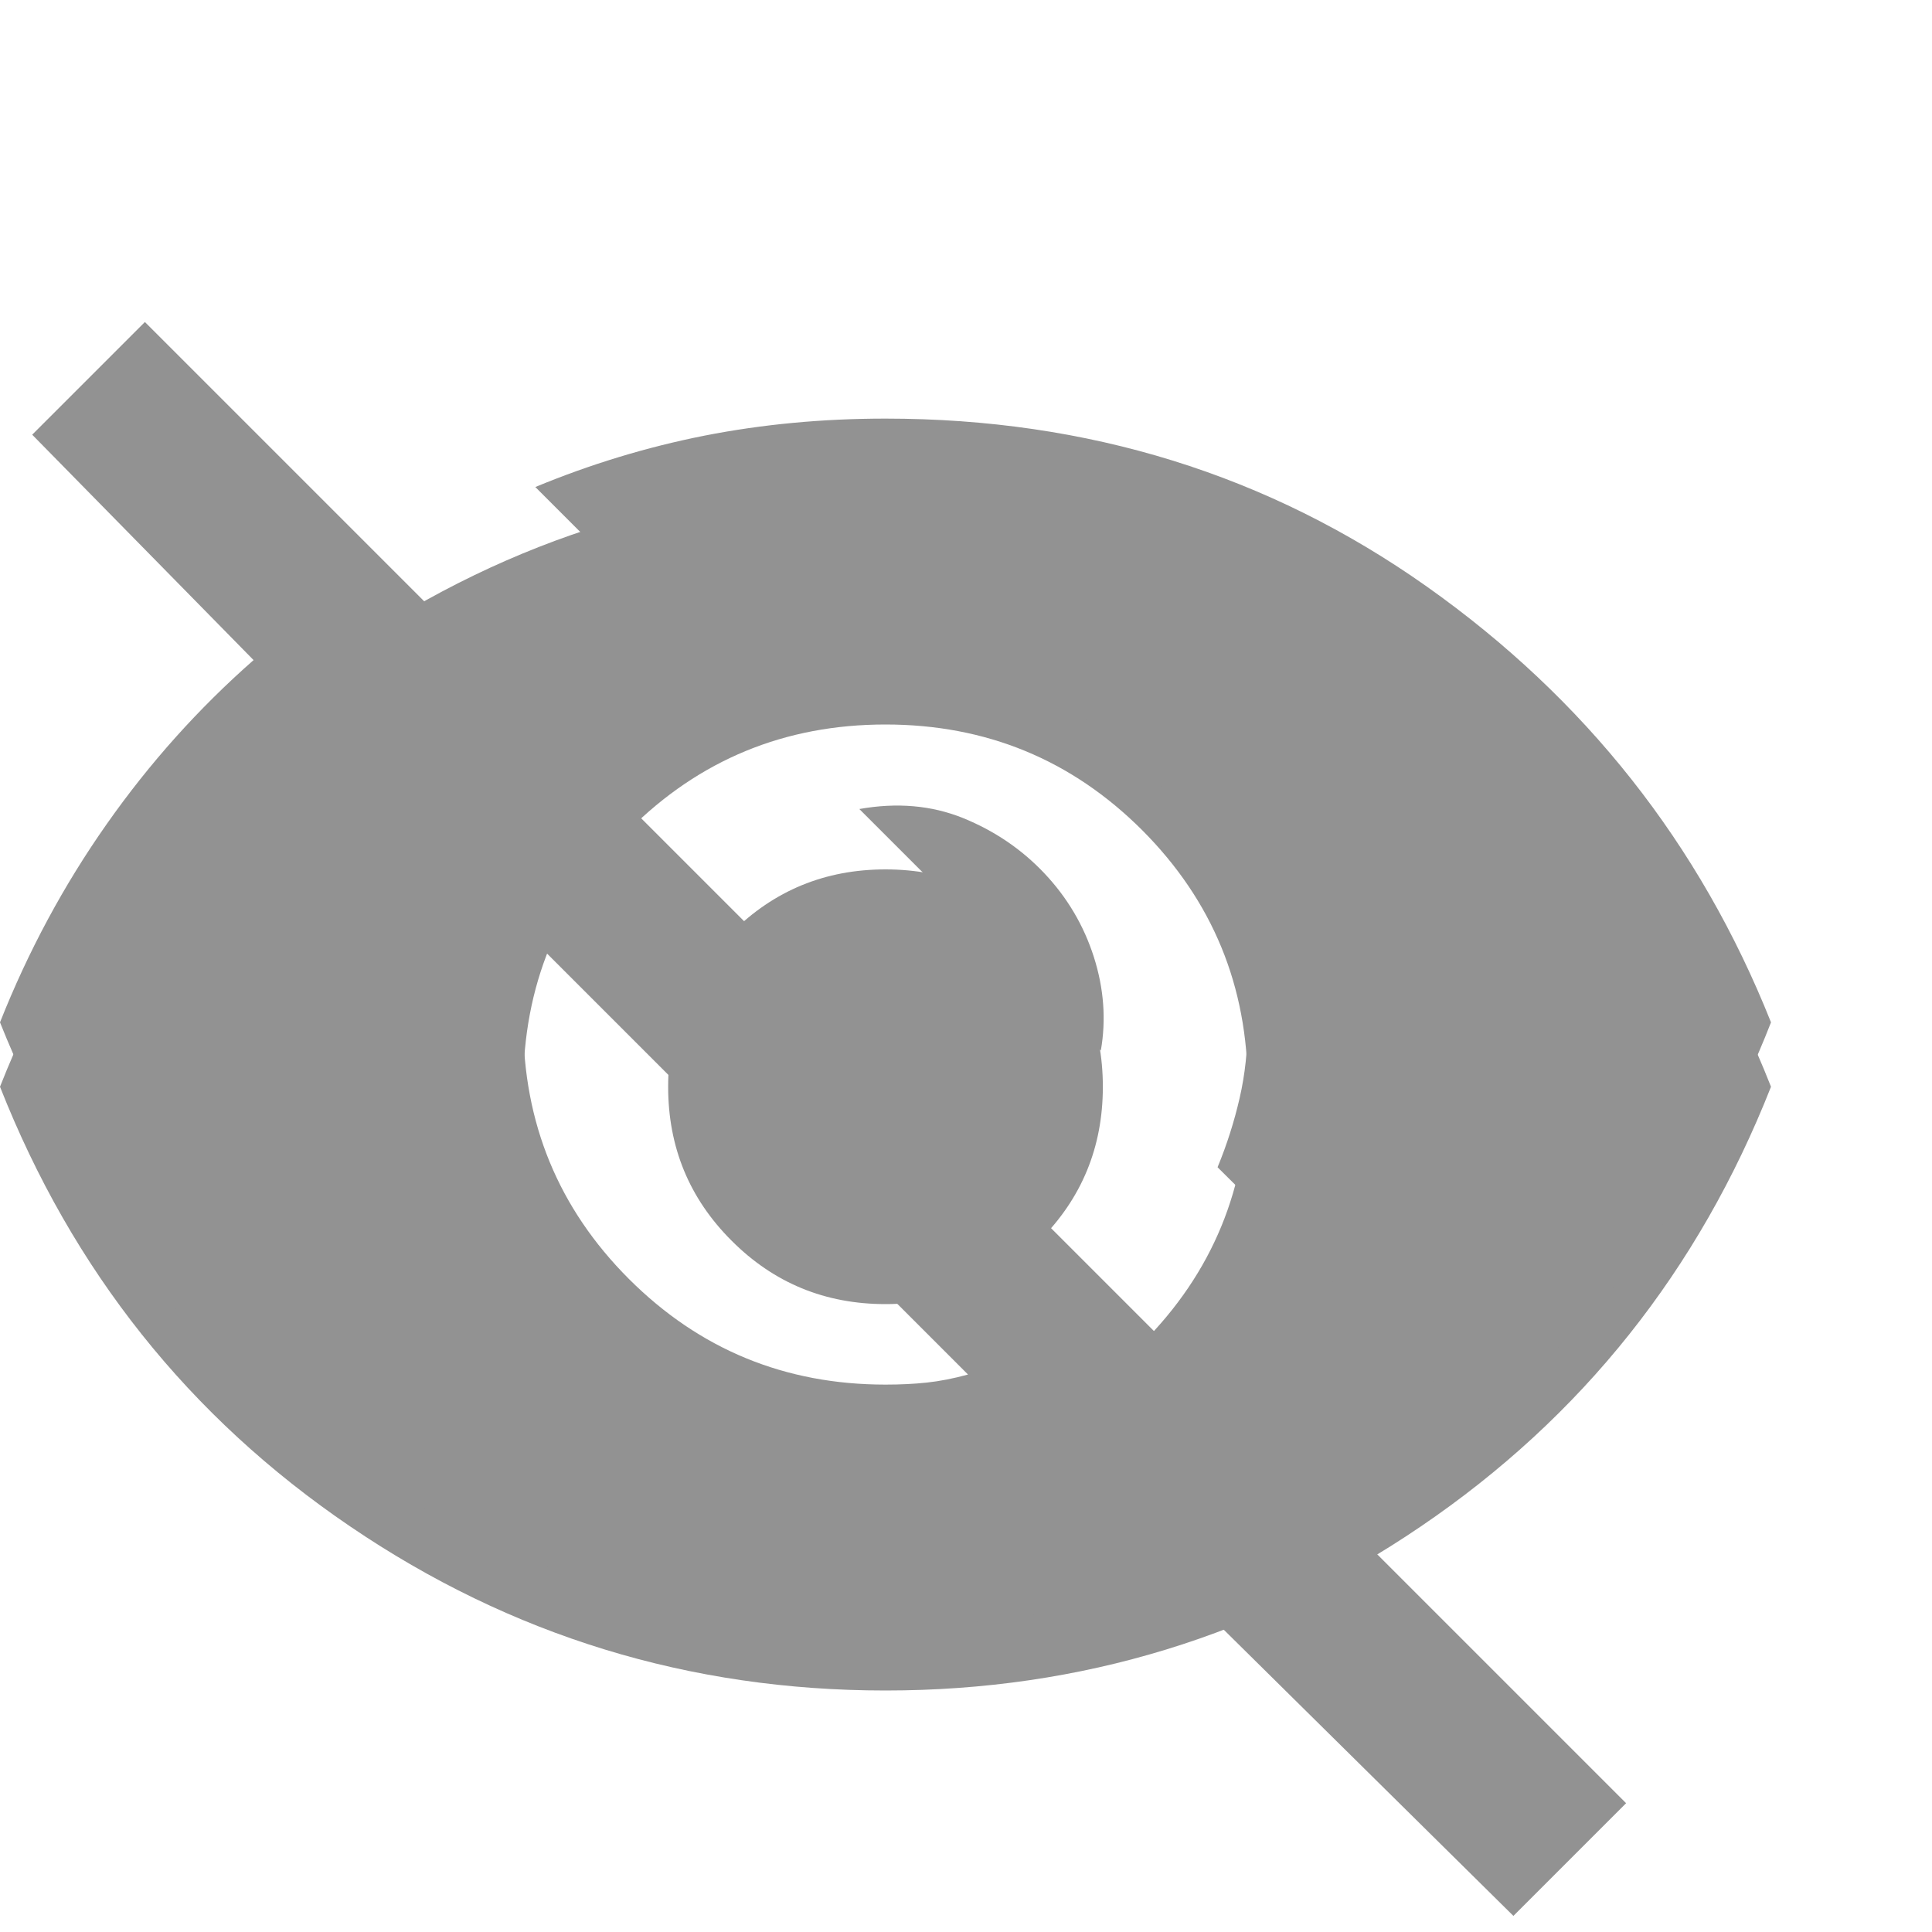 <svg width="24" height="24" viewBox="0 0 24 24" fill="none" xmlns="http://www.w3.org/2000/svg">
<g clip-path="url(#clip0_0_24)">
<path d="M11 18C12.25 18 13.312 17.562 14.188 16.688C15.062 15.812 15.5 14.75 15.5 13.5C15.5 12.25 15.062 11.188 14.188 10.312C13.312 9.438 12.25 9 11 9C9.75 9 8.688 9.438 7.812 10.312C6.938 11.188 6.5 12.25 6.5 13.5C6.5 14.75 6.938 15.812 7.812 16.688C8.688 17.562 9.75 18 11 18ZM11 16.2C10.25 16.2 9.613 15.938 9.088 15.412C8.562 14.887 8.3 14.25 8.3 13.5C8.3 12.75 8.562 12.113 9.088 11.588C9.613 11.062 10.25 10.8 11 10.8C11.75 10.8 12.387 11.062 12.912 11.588C13.438 12.113 13.7 12.75 13.7 13.5C13.7 14.25 13.438 14.887 12.912 15.412C12.387 15.938 11.75 16.2 11 16.2ZM11 21C8.567 21 6.35 20.321 4.35 18.962C2.35 17.604 0.9 15.783 0 13.5C0.9 11.217 2.35 9.396 4.35 8.037C6.35 6.679 8.567 6 11 6C13.433 6 15.65 6.679 17.65 8.037C19.65 9.396 21.1 11.217 22 13.5C21.1 15.783 19.65 17.604 17.65 18.962C15.65 20.321 13.433 21 11 21Z" fill="#929292"/>
<path d="M18.8 23.8L14.6 19.65C14.017 19.833 13.429 19.971 12.838 20.062C12.246 20.154 11.633 20.2 11 20.2C8.483 20.2 6.242 19.504 4.275 18.113C2.308 16.721 0.883 14.917 0 12.7C0.35 11.817 0.792 10.996 1.325 10.238C1.858 9.479 2.467 8.8 3.15 8.2L0.4 5.4L1.8 4L20.2 22.4L18.8 23.8ZM11 17.2C11.183 17.2 11.354 17.192 11.512 17.175C11.671 17.158 11.842 17.125 12.025 17.075L6.625 11.675C6.575 11.858 6.542 12.029 6.525 12.188C6.508 12.346 6.5 12.517 6.5 12.7C6.5 13.95 6.938 15.012 7.812 15.887C8.688 16.762 9.75 17.2 11 17.2ZM18.3 17.65L15.125 14.5C15.242 14.217 15.333 13.929 15.4 13.637C15.467 13.346 15.5 13.033 15.5 12.7C15.5 11.45 15.062 10.387 14.188 9.512C13.312 8.637 12.25 8.2 11 8.2C10.667 8.2 10.354 8.233 10.062 8.3C9.771 8.367 9.483 8.467 9.2 8.6L6.65 6.05C7.333 5.767 8.033 5.554 8.75 5.412C9.467 5.271 10.217 5.2 11 5.2C13.517 5.2 15.758 5.896 17.725 7.287C19.692 8.679 21.117 10.483 22 12.7C21.617 13.683 21.113 14.596 20.488 15.438C19.863 16.279 19.133 17.017 18.3 17.65ZM13.675 13.05L10.675 10.05C11.142 9.967 11.571 10.004 11.963 10.162C12.354 10.321 12.692 10.55 12.975 10.85C13.258 11.15 13.463 11.496 13.588 11.887C13.713 12.279 13.742 12.667 13.675 13.05Z" fill="#929292"/>
</g>
<defs>
<clipPath id="clip0_0_24">
<rect width="24" height="24" fill="white"/>
</clipPath>
</defs>
</svg>
